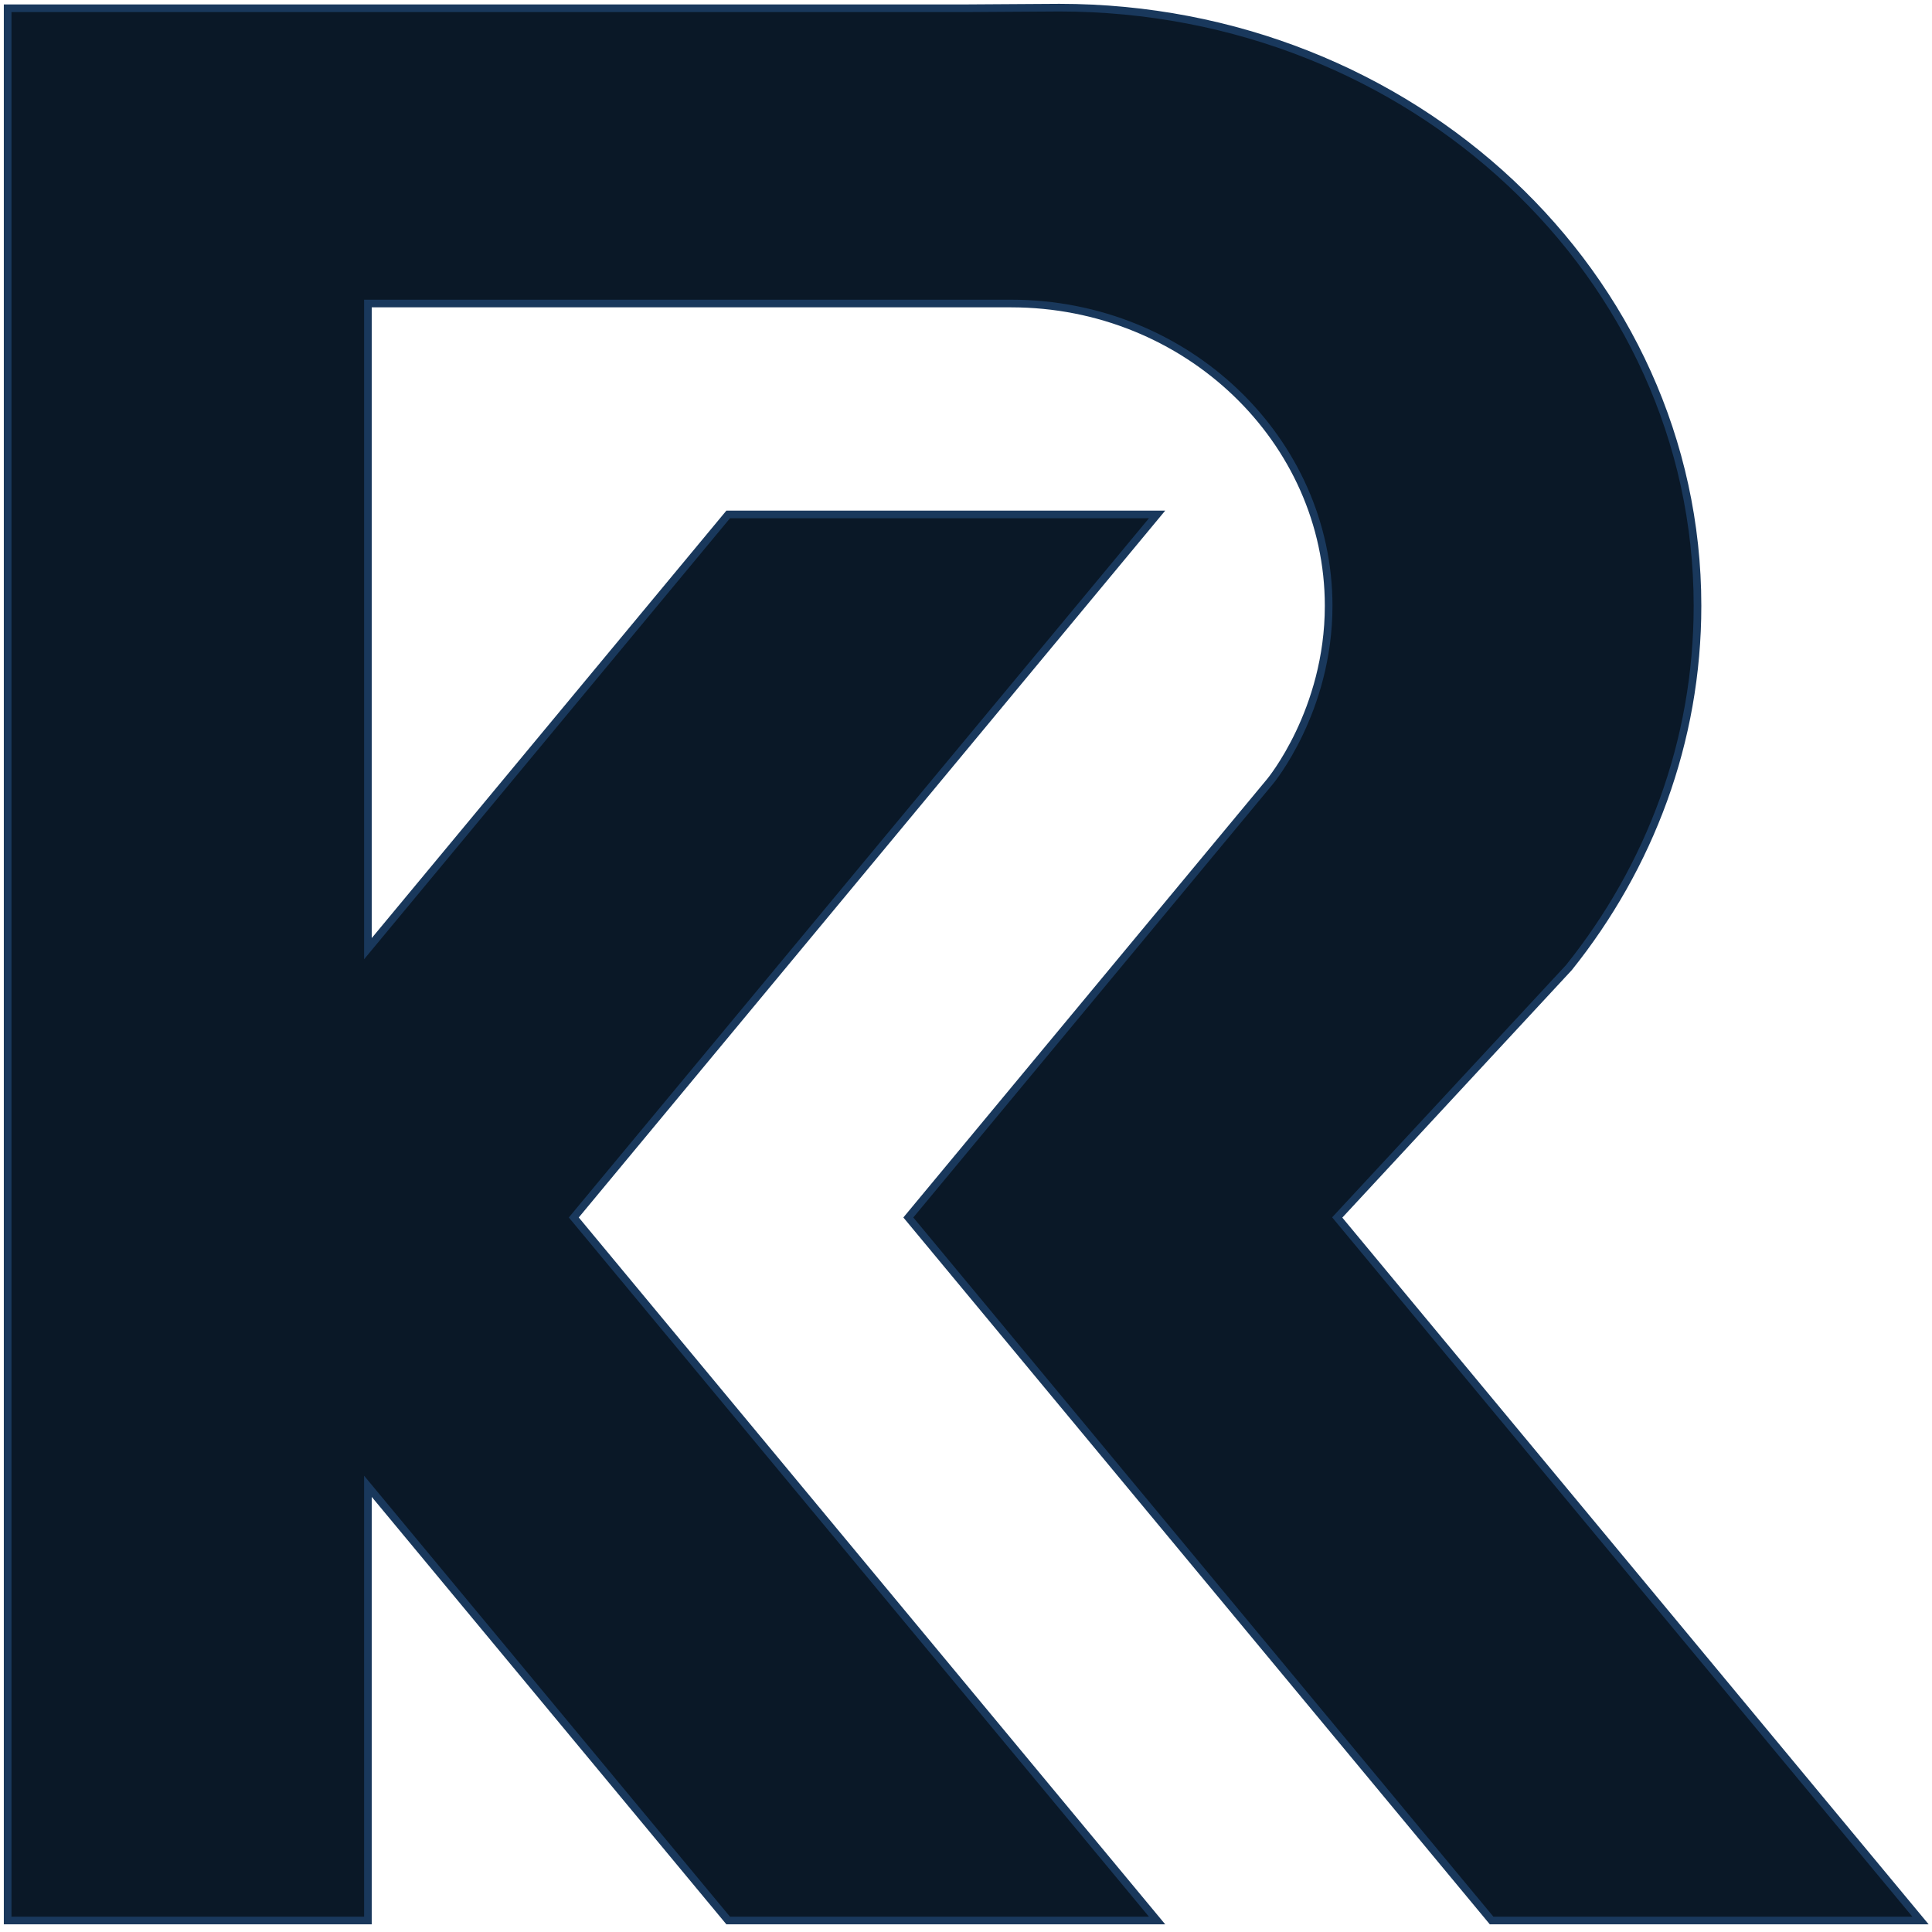 <svg width="500" height="500" viewBox="-2 -2 505 505" fill="none" xmlns="http://www.w3.org/2000/svg">
<path d="M188.341 132.465H300.448L147.982 316.232L300.448 500H188.341L94.17 386.497V500H0V77.335V0.152H251.121L274.89 0C367.019 0 441.704 70.002 441.704 156.355C441.704 191.835 429.199 224.576 408.095 250.915L347.534 316.232L500 500H387.892L235.426 316.232L329.955 202.297C329.955 202.297 345.291 183.92 345.291 156.355C345.291 113.179 308.329 77.335 262.264 77.335H246.637H94.17V245.968L188.341 132.465Z" fill="#0A1827" stroke="#19385C" stroke-width="2"/>
</svg>
